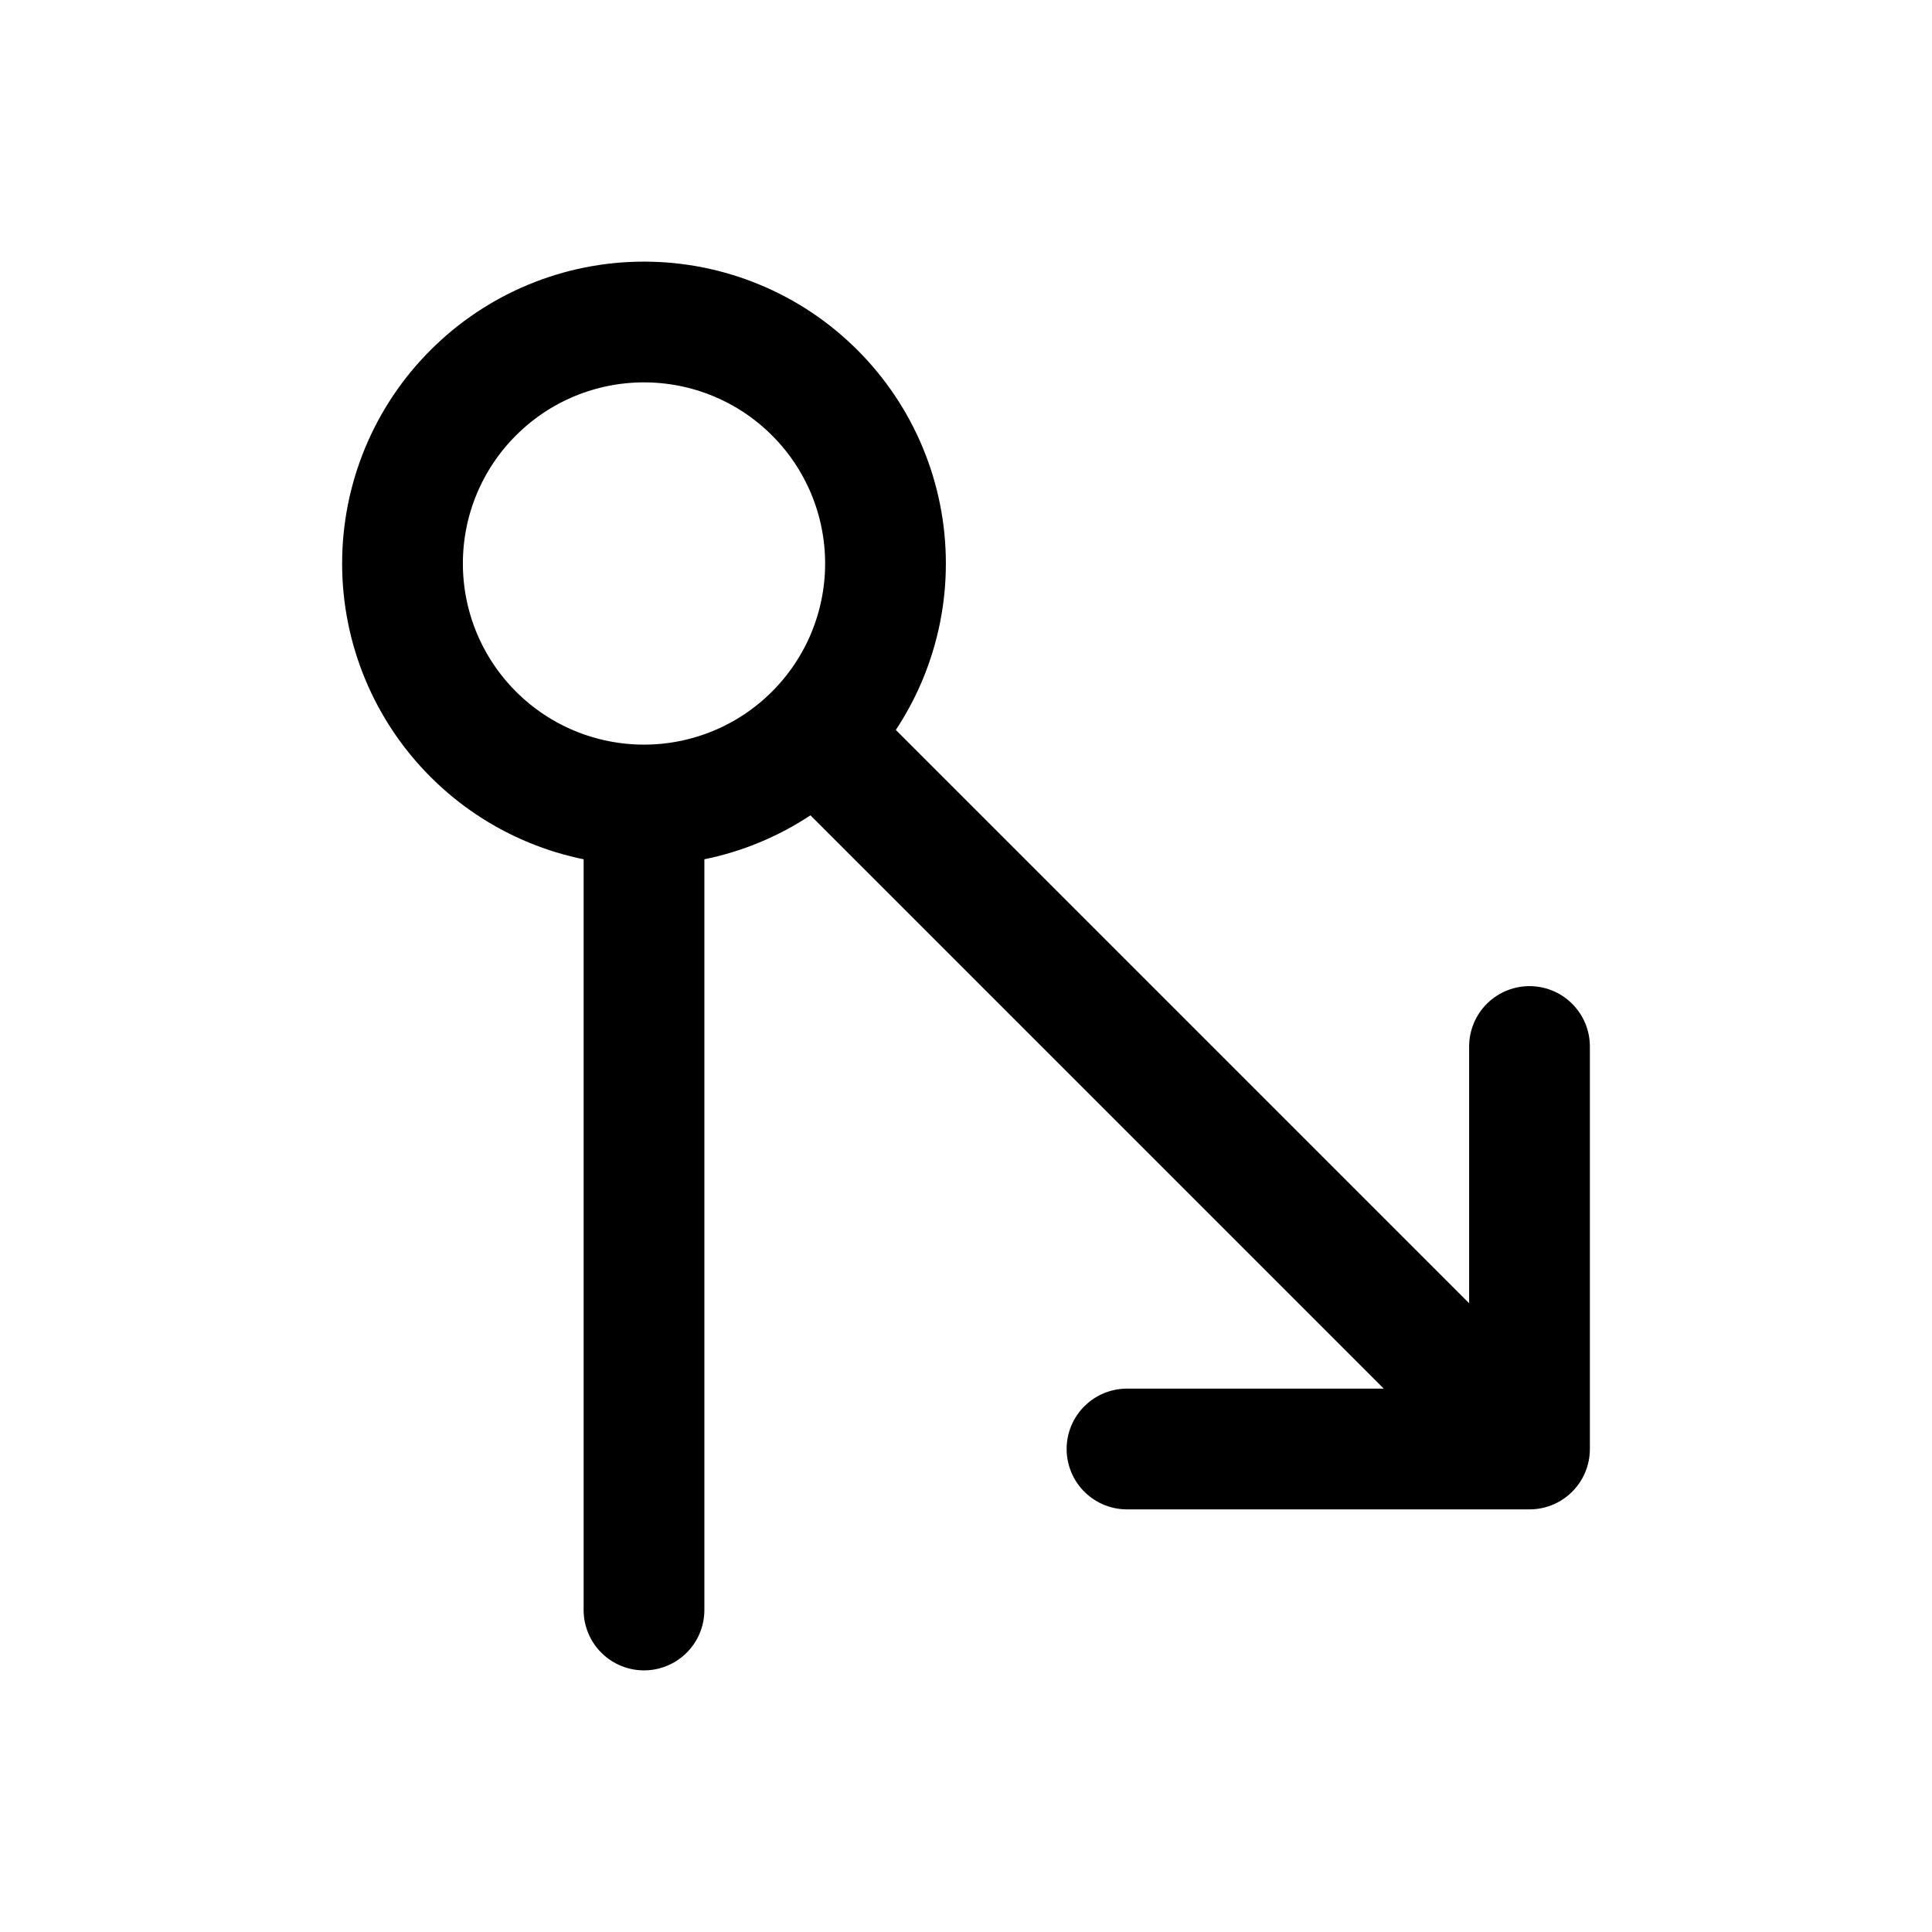 <svg width="24" height="24" viewBox="0 0 24 24" fill="none" xmlns="http://www.w3.org/2000/svg">
<path d="M8 10C7.204 10 6.441 9.684 5.879 9.121C5.316 8.559 5 7.796 5 7C5 6.204 5.316 5.441 5.879 4.879C6.441 4.316 7.204 4 8 4C8.796 4 9.559 4.316 10.121 4.879C10.684 5.441 11 6.204 11 7C11 7.796 10.684 8.559 10.121 9.121C9.559 9.684 8.796 10 8 10ZM8 10V20M10.5 9.5L19 18M19 18H14M19 18V13" stroke="currentColor" stroke-width="1.5" stroke-linecap="round" stroke-linejoin="round"/>
</svg>
